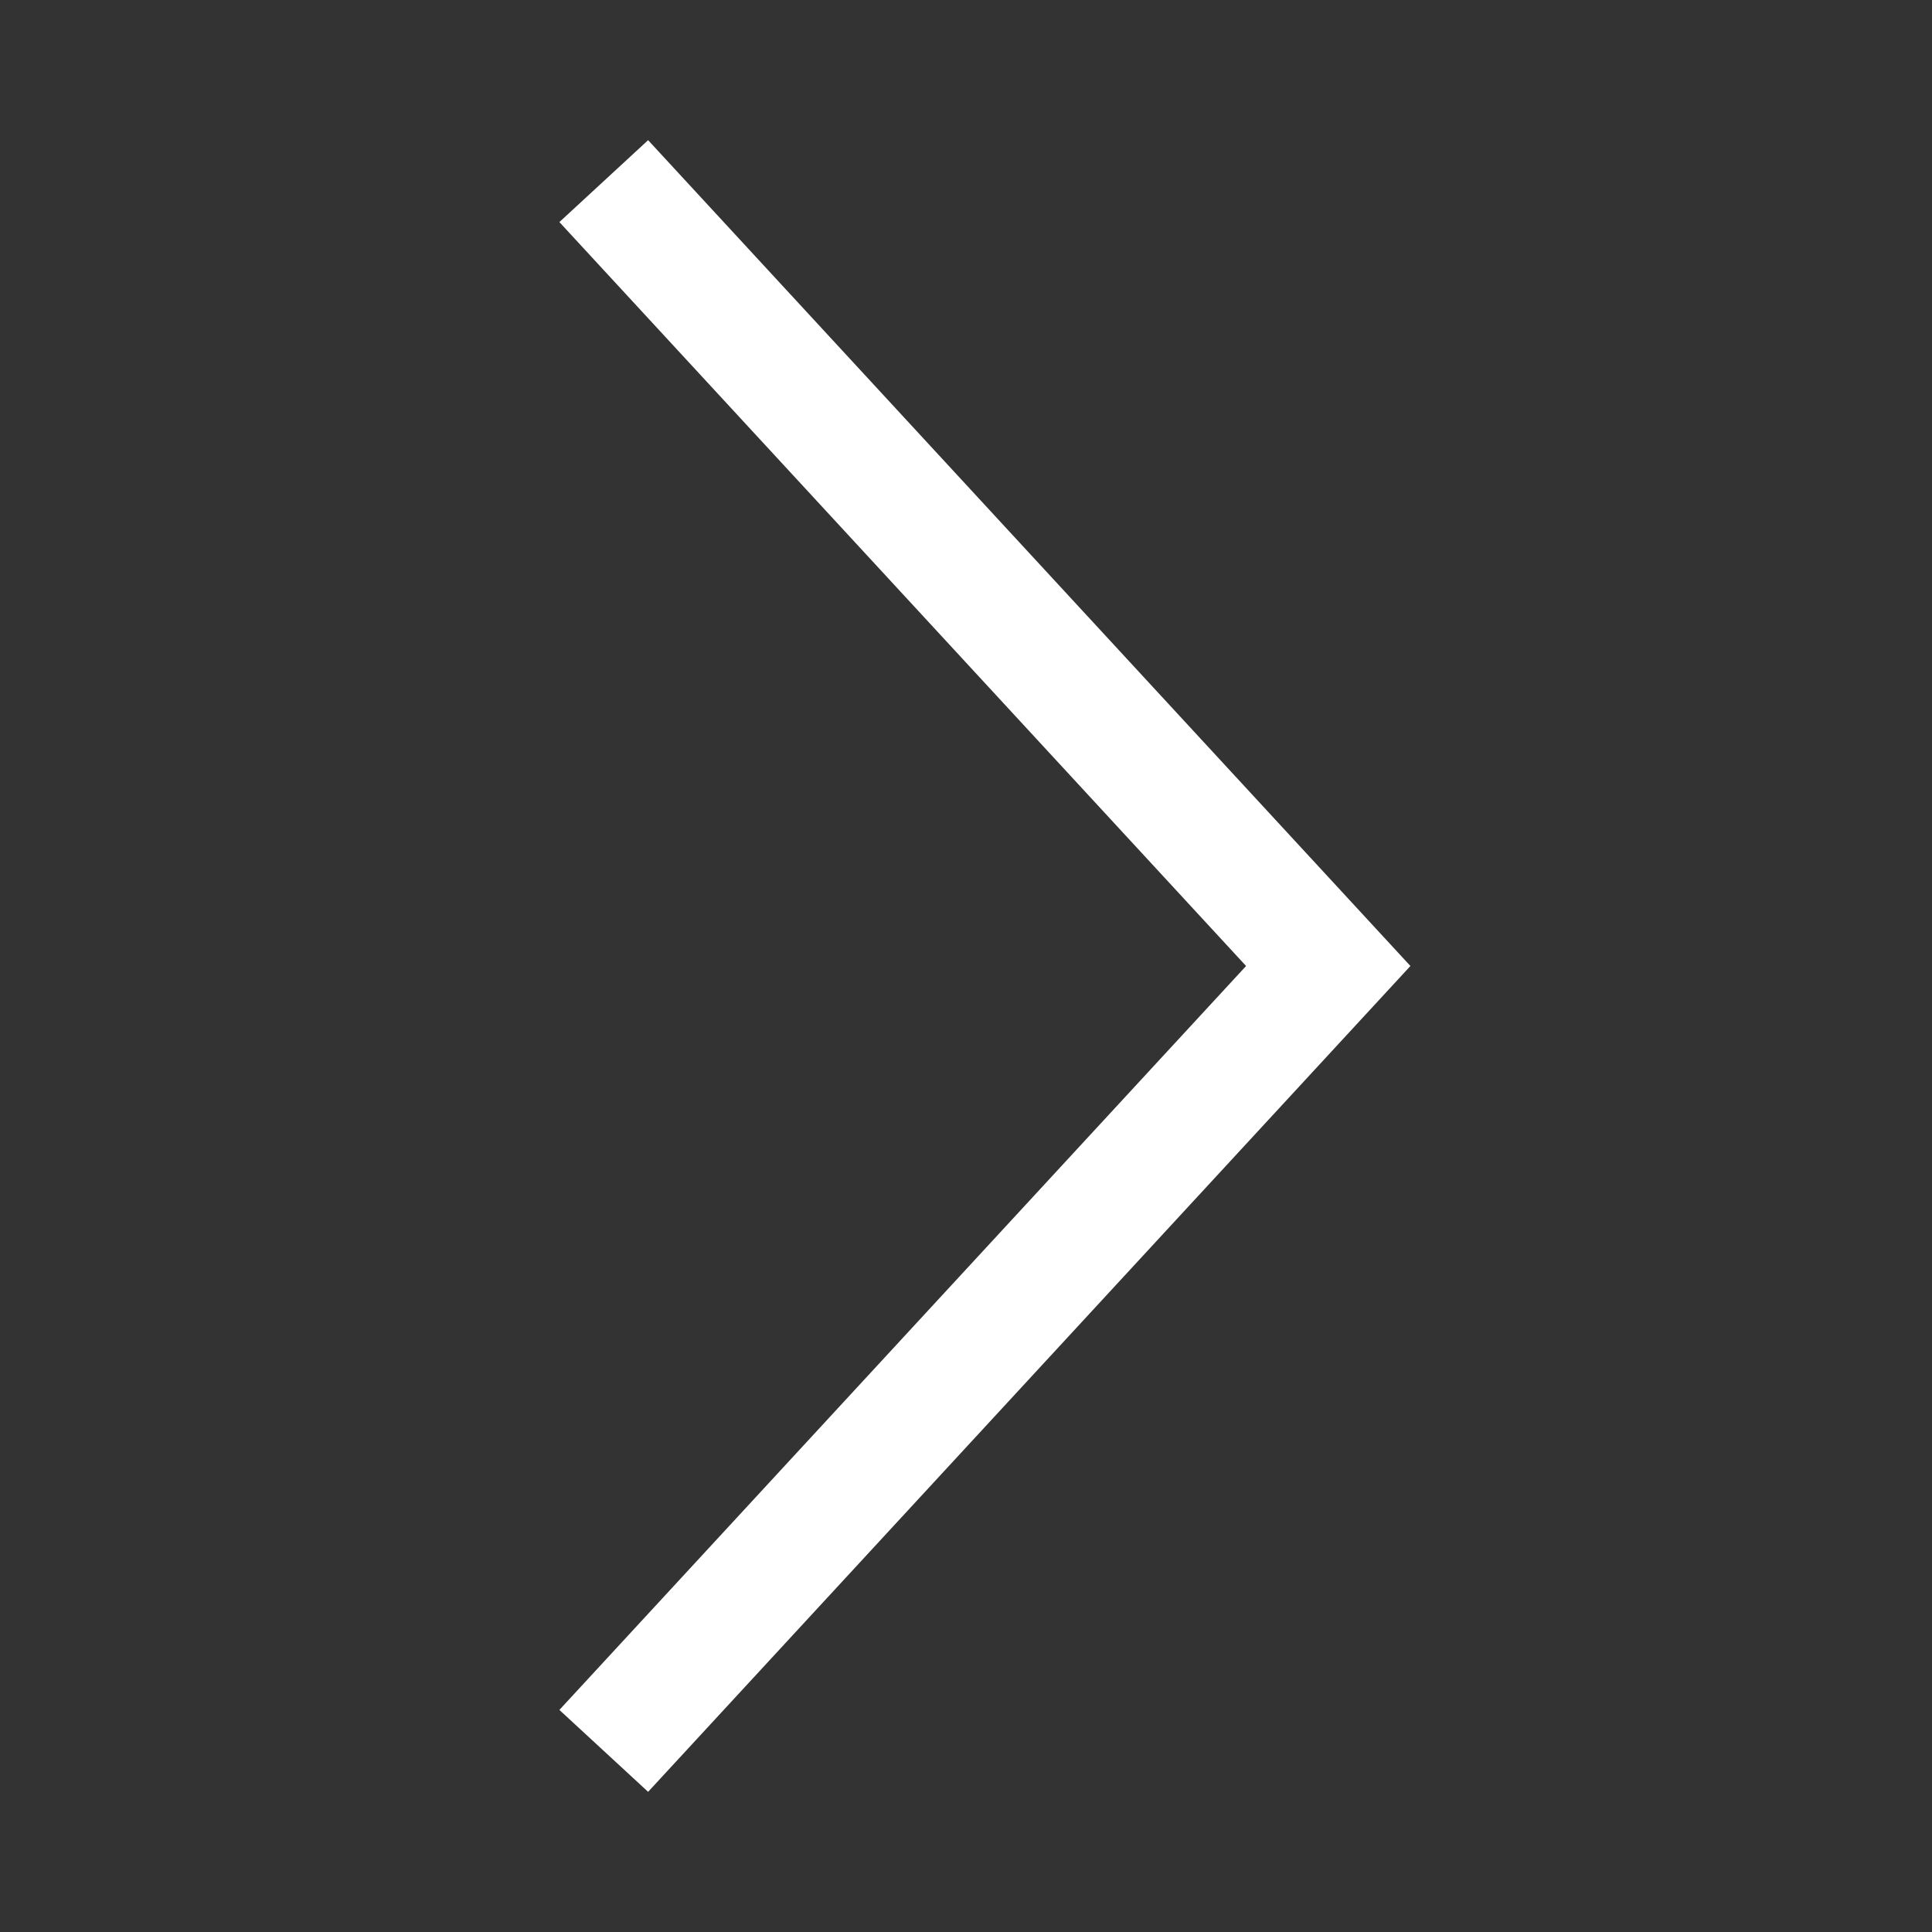 <?xml version="1.0" encoding="utf-8"?>
<svg viewBox="0 0 32 32" version="1.1" xmlns:xlink="http://www.w3.org/1999/xlink" xmlns="http://www.w3.org/2000/svg">
  <rect x="0" y="0" width="32" height="32" fill="#333333" stroke="none"/>
  <g id="Icons--Navigation--Chevron--pos--right" fill-opacity="1">
    <path d="M32 0L32 0L32 32L0 32L0 0L32 0Z" id="Icons--Navigation--Chevron--pos--right" fill="none" stroke="none" />
    <path d="M0 0L32 0L32 32L0 32L0 0Z" id="Rectangle" fill="none" fill-rule="evenodd" stroke="none" />
    <path d="M10 29L22 16L10 3" id="Path" fill="none" fill-rule="evenodd" stroke="#ffffff" stroke-width="2" />
  </g>
</svg>
